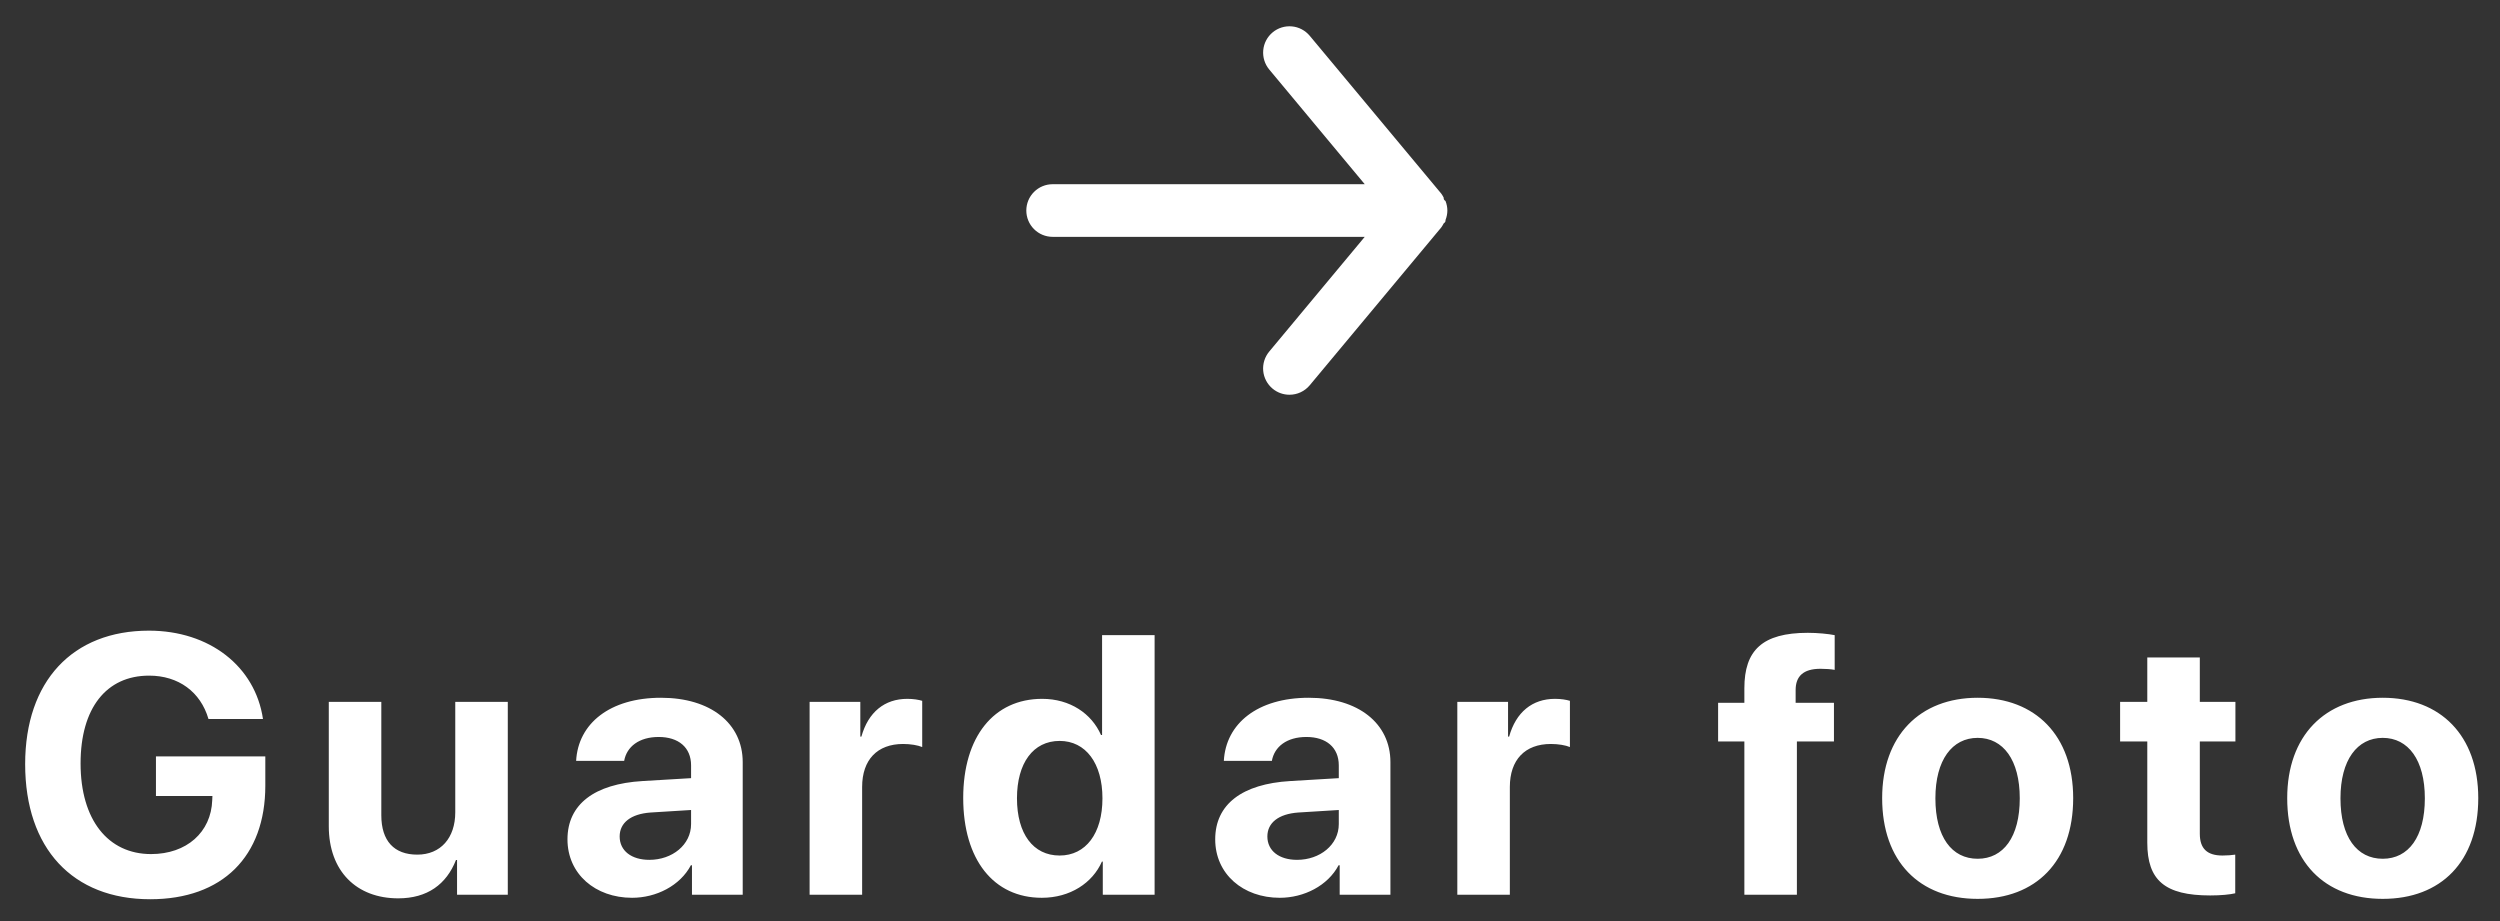<svg width="95" height="35" viewBox="0 0 95 35" fill="none" xmlns="http://www.w3.org/2000/svg">
<rect x="0" y="0" width="95" height="35" fill="#333333" stroke="none"/>
<path d="M10.082 29.857V28.743H5.926V30.247H8.072L8.065 30.404C8.024 31.628 7.088 32.455 5.741 32.455C4.101 32.455 3.062 31.149 3.062 29.01C3.062 26.911 4.039 25.674 5.666 25.674C6.78 25.674 7.621 26.289 7.922 27.321H9.993C9.699 25.325 7.963 23.965 5.659 23.965C2.761 23.965 0.956 25.879 0.956 29.037C0.956 32.243 2.761 34.171 5.707 34.171C8.455 34.171 10.082 32.544 10.082 29.857ZM19.296 26.672H17.3V30.869C17.3 31.84 16.746 32.476 15.857 32.476C14.976 32.476 14.49 31.956 14.49 30.979V26.672H12.494V31.395C12.494 33.105 13.547 34.137 15.133 34.137C16.24 34.137 16.965 33.603 17.327 32.681H17.368V34H19.296V26.672ZM24.675 32.674C23.998 32.674 23.547 32.332 23.547 31.785C23.547 31.266 23.971 30.931 24.716 30.876L26.261 30.78V31.314C26.261 32.106 25.543 32.674 24.675 32.674ZM24.019 34.116C24.935 34.116 25.844 33.658 26.254 32.879H26.295V34H28.223V28.962C28.223 27.485 26.999 26.515 25.119 26.515C23.178 26.515 21.968 27.492 21.893 28.914H23.718C23.814 28.374 24.285 28.005 25.03 28.005C25.782 28.005 26.261 28.401 26.261 29.085V29.57L24.415 29.68C22.59 29.789 21.564 30.561 21.564 31.895C21.564 33.214 22.624 34.116 24.019 34.116ZM30.765 34H32.761V29.905C32.761 28.873 33.335 28.271 34.319 28.271C34.606 28.271 34.88 28.319 35.044 28.388V26.631C34.907 26.59 34.709 26.556 34.477 26.556C33.615 26.556 32.993 27.061 32.733 27.991H32.692V26.672H30.765V34ZM39.589 34.116C40.669 34.116 41.517 33.549 41.872 32.742H41.906V34H43.875V24.136H41.879V27.93H41.838C41.482 27.116 40.662 26.556 39.602 26.556C37.764 26.556 36.602 27.998 36.602 30.322C36.602 32.667 37.757 34.116 39.589 34.116ZM40.266 28.155C41.257 28.155 41.893 29.003 41.893 30.336C41.893 31.676 41.257 32.51 40.266 32.51C39.261 32.51 38.645 31.683 38.645 30.336C38.645 28.996 39.261 28.155 40.266 28.155ZM49.288 32.674C48.611 32.674 48.16 32.332 48.16 31.785C48.16 31.266 48.584 30.931 49.329 30.876L50.874 30.78V31.314C50.874 32.106 50.156 32.674 49.288 32.674ZM48.632 34.116C49.548 34.116 50.457 33.658 50.867 32.879H50.908V34H52.836V28.962C52.836 27.485 51.612 26.515 49.732 26.515C47.791 26.515 46.581 27.492 46.506 28.914H48.331C48.427 28.374 48.898 28.005 49.644 28.005C50.395 28.005 50.874 28.401 50.874 29.085V29.57L49.028 29.68C47.203 29.789 46.178 30.561 46.178 31.895C46.178 33.214 47.237 34.116 48.632 34.116ZM55.378 34H57.374V29.905C57.374 28.873 57.948 28.271 58.933 28.271C59.22 28.271 59.493 28.319 59.657 28.388V26.631C59.52 26.59 59.322 26.556 59.09 26.556C58.228 26.556 57.606 27.061 57.347 27.991H57.306V26.672H55.378V34ZM66.286 34H68.282V28.176H69.69V26.706H68.234V26.221C68.234 25.701 68.522 25.414 69.178 25.414C69.376 25.414 69.574 25.428 69.718 25.455V24.136C69.485 24.088 69.068 24.047 68.699 24.047C66.963 24.047 66.286 24.717 66.286 26.152V26.706H65.288V28.176H66.286V34ZM75.151 34.157C77.366 34.157 78.781 32.742 78.781 30.329C78.781 27.95 77.346 26.515 75.151 26.515C72.957 26.515 71.522 27.957 71.522 30.329C71.522 32.735 72.936 34.157 75.151 34.157ZM75.151 32.633C74.167 32.633 73.545 31.806 73.545 30.336C73.545 28.88 74.181 28.039 75.151 28.039C76.122 28.039 76.751 28.88 76.751 30.336C76.751 31.806 76.129 32.633 75.151 32.633ZM81.597 24.983V26.672H80.564V28.176H81.597V32.024C81.597 33.453 82.267 34.027 83.989 34.027C84.393 34.027 84.734 33.993 84.939 33.945V32.476C84.816 32.496 84.632 32.51 84.454 32.51C83.866 32.51 83.593 32.243 83.593 31.683V28.176H84.946V26.672H83.593V24.983H81.597ZM90.544 34.157C92.759 34.157 94.174 32.742 94.174 30.329C94.174 27.95 92.738 26.515 90.544 26.515C88.35 26.515 86.914 27.957 86.914 30.329C86.914 32.735 88.329 34.157 90.544 34.157ZM90.544 32.633C89.56 32.633 88.938 31.806 88.938 30.336C88.938 28.88 89.573 28.039 90.544 28.039C91.515 28.039 92.144 28.88 92.144 30.336C92.144 31.806 91.522 32.633 90.544 32.633Z" fill="white"/>
<path d="M40 7H51.86L48.23 2.64C48.06 2.436 47.979 2.172 48.003 1.908C48.027 1.644 48.156 1.4 48.36 1.23C48.564 1.06 48.828 0.979 49.092 1.003C49.356 1.027 49.6 1.156 49.77 1.36L54.77 7.36C54.804 7.408 54.834 7.458 54.86 7.51C54.86 7.56 54.86 7.59 54.93 7.64C54.975 7.755 54.999 7.877 55 8C54.999 8.123 54.975 8.245 54.93 8.36C54.93 8.41 54.93 8.44 54.86 8.49C54.834 8.542 54.804 8.592 54.77 8.64L49.77 14.64C49.676 14.753 49.558 14.844 49.425 14.906C49.292 14.968 49.147 15 49 15C48.766 15.001 48.54 14.919 48.36 14.77C48.259 14.686 48.175 14.583 48.114 14.467C48.052 14.35 48.014 14.223 48.002 14.092C47.99 13.961 48.004 13.829 48.043 13.703C48.082 13.578 48.146 13.461 48.23 13.36L51.86 9H40C39.735 9 39.48 8.895 39.293 8.707C39.105 8.52 39 8.265 39 8C39 7.735 39.105 7.48 39.293 7.293C39.48 7.105 39.735 7 40 7Z" fill="white"/>
</svg>
